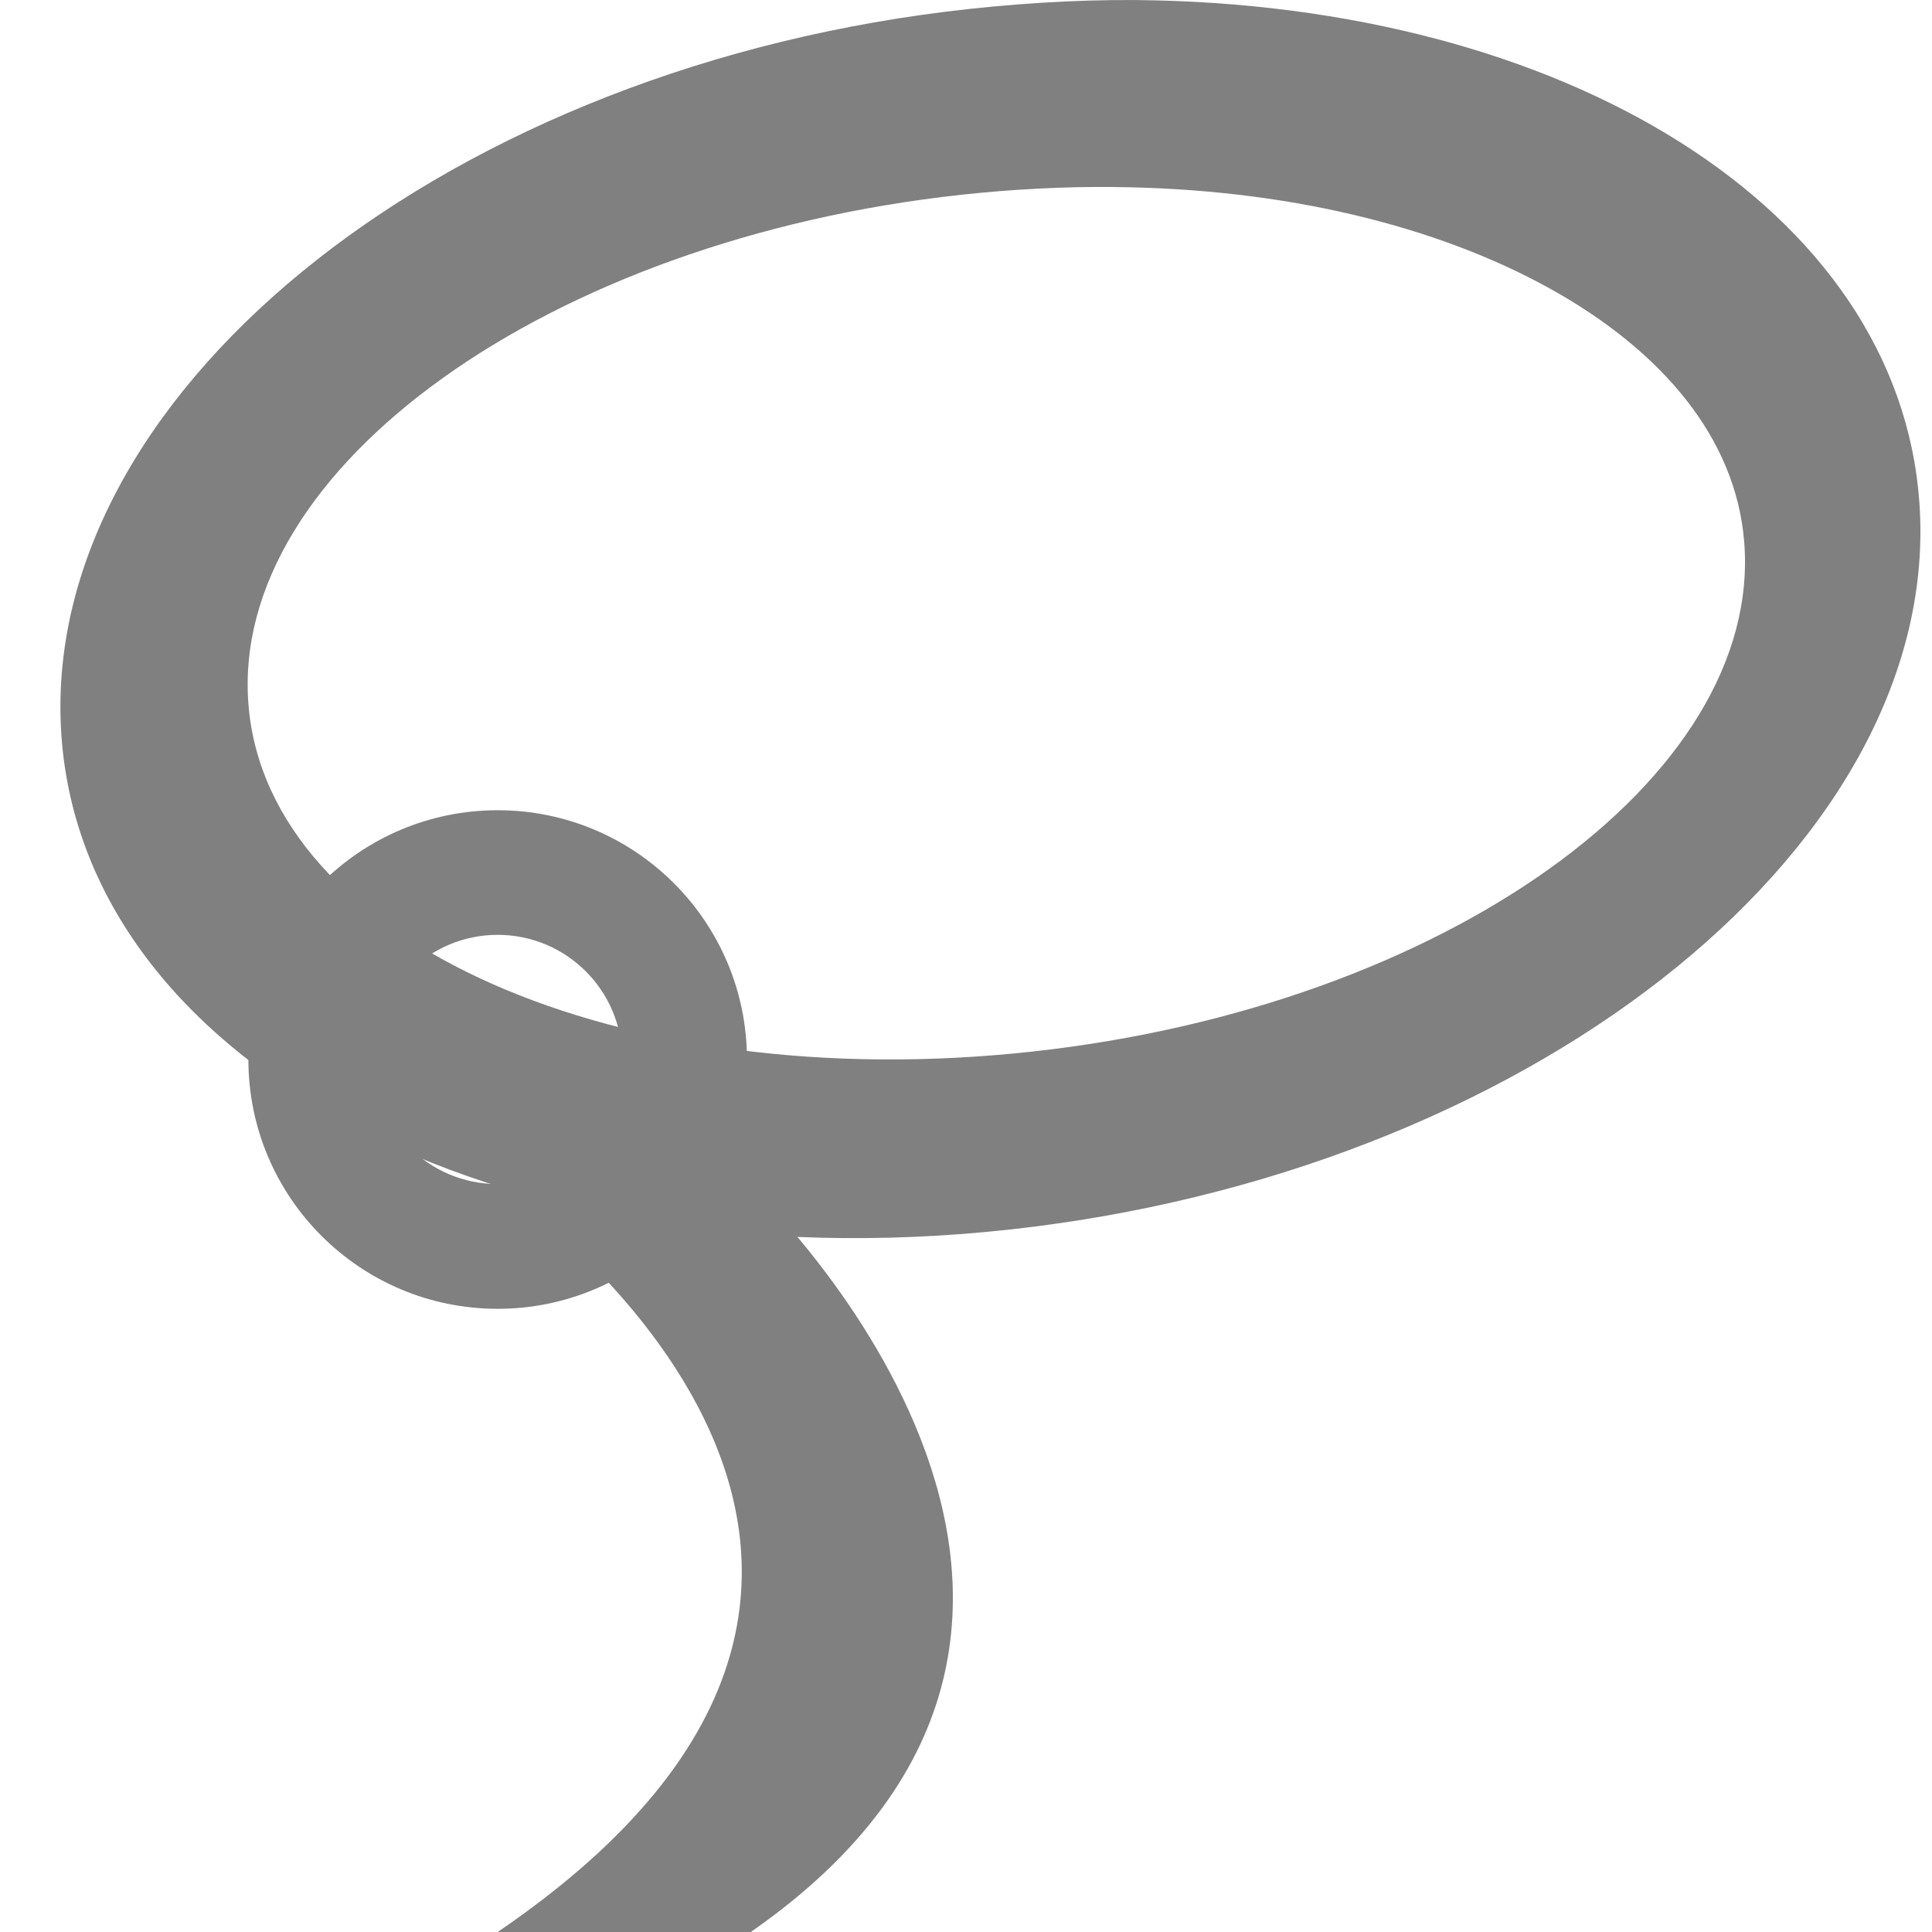 <?xml version="1.0" encoding="UTF-8" standalone="no"?>
<!-- Created with Inkscape (http://www.inkscape.org/) -->

<svg
   xmlns:dc="http://purl.org/dc/elements/1.1/"
   xmlns:cc="http://creativecommons.org/ns#"
   xmlns:rdf="http://www.w3.org/1999/02/22-rdf-syntax-ns#"
   xmlns:svg="http://www.w3.org/2000/svg"
   xmlns="http://www.w3.org/2000/svg"
   xmlns:sodipodi="http://sodipodi.sourceforge.net/DTD/sodipodi-0.dtd"
   xmlns:inkscape="http://www.inkscape.org/namespaces/inkscape"
   sodipodi:docname="select-lasso.svg"
   height="32"
   id="svg7384"
   inkscape:version="0.91 r13725"
   version="1.1"
   width="32">
  <sodipodi:namedview
     inkscape:bbox-nodes="true"
     inkscape:bbox-paths="true"
     bordercolor="#666666"
     borderopacity="1"
     inkscape:current-layer="layer9"
     inkscape:cx="-80.52067"
     inkscape:cy="2.432955"
     gridtolerance="10"
     inkscape:guide-bbox="true"
     guidetolerance="10"
     id="namedview88"
     inkscape:object-nodes="false"
     inkscape:object-paths="false"
     objecttolerance="10"
     pagecolor="#433342"
     inkscape:pageopacity="1"
     inkscape:pageshadow="2"
     showborder="false"
     showgrid="false"
     showguides="true"
     inkscape:snap-bbox="true"
     inkscape:snap-bbox-midpoints="false"
     inkscape:snap-global="true"
     inkscape:snap-grids="true"
     inkscape:snap-nodes="true"
     inkscape:snap-others="false"
     inkscape:snap-page="false"
     inkscape:snap-to-guides="true"
     inkscape:window-height="1311"
     inkscape:window-maximized="1"
     inkscape:window-width="2560"
     inkscape:window-x="0"
     inkscape:window-y="55"
     inkscape:zoom="4">
    <inkscape:grid
       empspacing="2"
       enabled="true"
       id="grid4866"
       originx="200px"
       originy="40px"
       snapvisiblegridlinesonly="true"
       spacingx="1px"
       spacingy="1px"
       type="xygrid"
       visible="true" />
  </sodipodi:namedview>
  <title
     id="title9167">Gnome Symbolic Icon Theme</title>
  <defs
     id="defs7386" />
  <g
     inkscape:groupmode="layer"
     id="layer9"
     inkscape:label="tools"
     style="display:inline"
     transform="translate(-41,-241)">
    <path
       inkscape:connector-curvature="0"
       d="m 59.824,241.001 c -1.012,-0.008 -2.098,0.061 -3.161,0.193 -8.505,1.06 -15.044,6.427 -14.645,12 0.399,5.572 7.559,9.189 16.064,8.129 8.505,-1.06 15.108,-6.427 14.709,-12 -0.349,-4.876 -5.883,-8.256 -12.967,-8.322 z m -0.387,3.097 c 2.848,0.023 5.36,0.644 7.226,1.677 1.866,1.033 3.085,2.479 3.226,4.193 0.321,3.92 -4.969,7.706 -11.806,8.451 -6.837,0.746 -12.647,-1.822 -12.967,-5.742 -0.321,-3.92 4.969,-7.706 11.806,-8.451 0.855,-0.093 1.702,-0.136 2.516,-0.129 z"
       id="path4672"
       style="fill:#808080;fill-opacity:1;stroke:none" />
    <path
       inkscape:connector-curvature="0"
       d="m 49.243,254.42 c -2.28,0 -4.129,1.849 -4.129,4.129 0,2.28 1.849,4.129 4.129,4.129 2.28,0 4.129,-1.849 4.129,-4.129 0,-2.28 -1.849,-4.129 -4.129,-4.129 z m 0,2.064 c 1.14,0 2.064,0.924 2.064,2.064 0,1.14 -0.924,2.064 -2.064,2.064 -1.14,0 -2.064,-0.924 -2.064,-2.064 0,-1.14 0.924,-2.064 2.064,-2.064 z"
       id="path4660"
       style="fill:#808080;fill-opacity:1;stroke:none" />
    <path
       inkscape:connector-curvature="0"
       d="m 49.243,260.613 c 0,0 9.097,6.193 0,12.387 l 4.193,0 c 7.548,-5.254 -0.032,-12.387 -0.032,-12.387 z"
       id="path4664"
       sodipodi:nodetypes="ccccc"
       style="fill:#808080;fill-opacity:1;stroke:none" />
  </g>
  <g
     inkscape:groupmode="layer"
     id="layer10"
     inkscape:label="preferences"
     transform="translate(200,-24)" />
  <g
     inkscape:groupmode="layer"
     id="layer1"
     inkscape:label="stock"
     transform="translate(200,-24)" />
</svg>
